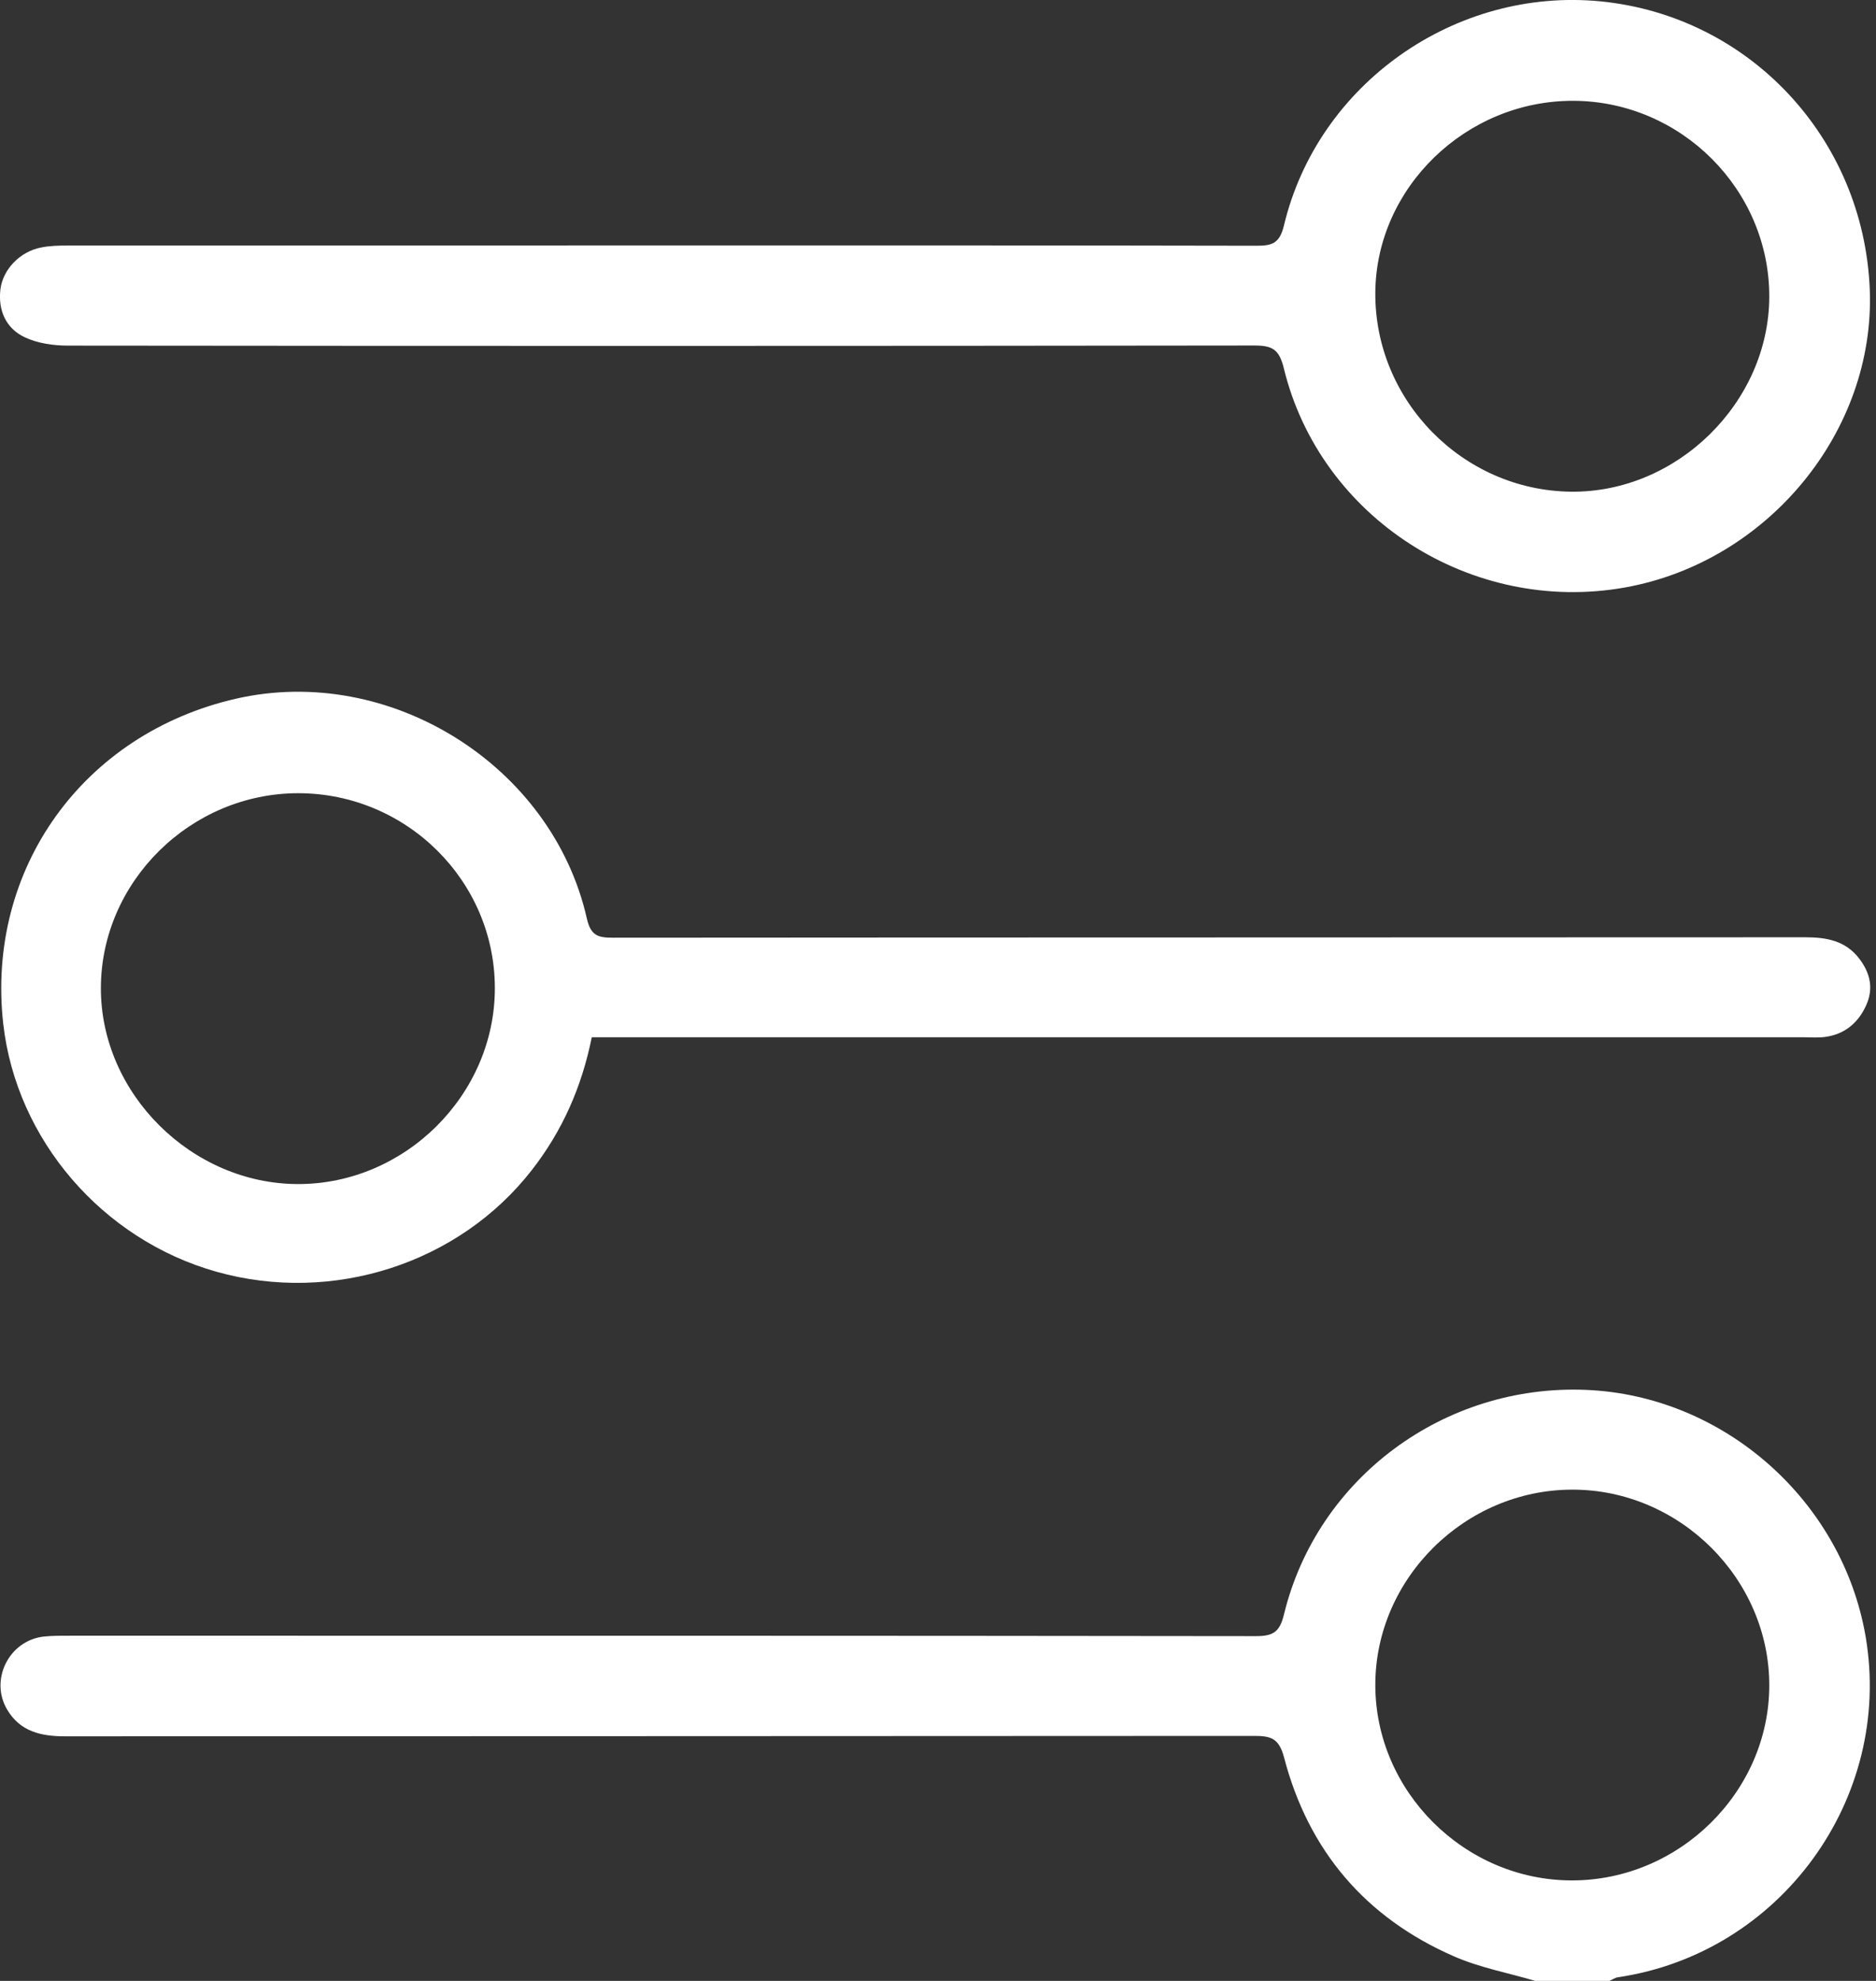 <svg width="18" height="19" viewBox="0 0 18 19" fill="none" xmlns="http://www.w3.org/2000/svg">
<rect x="0" y="0" width="18" height="19" fill="#333333" stroke="none"/>
<path d="M14.731 19C14.471 18.923 14.199 18.873 13.952 18.765C13.101 18.394 12.554 17.749 12.321 16.859C12.272 16.672 12.195 16.65 12.033 16.65C8.231 16.653 4.428 16.652 0.626 16.654C0.395 16.654 0.193 16.61 0.067 16.395C-0.1 16.109 0.087 15.735 0.42 15.697C0.507 15.688 0.594 15.689 0.682 15.689C4.472 15.689 8.261 15.688 12.051 15.693C12.216 15.693 12.279 15.654 12.32 15.483C12.639 14.175 13.857 13.276 15.215 13.331C16.537 13.384 17.678 14.391 17.901 15.7C18.164 17.251 17.083 18.735 15.524 18.965C15.496 18.969 15.469 18.988 15.442 19C15.205 19 14.968 19 14.731 19ZM15.082 18.036C16.113 18.037 16.975 17.185 16.976 16.166C16.977 15.144 16.117 14.288 15.089 14.288C14.058 14.287 13.197 15.139 13.196 16.159C13.195 17.182 14.053 18.036 15.082 18.036Z" fill="#FFF"/>
<path d="M6.336 2.354C8.243 2.354 10.149 2.353 12.056 2.357C12.204 2.357 12.277 2.337 12.319 2.164C12.643 0.804 13.963 -0.123 15.357 0.013C16.784 0.154 17.879 1.323 17.94 2.771C17.997 4.131 16.965 5.39 15.59 5.635C14.121 5.897 12.668 4.97 12.318 3.532C12.274 3.352 12.209 3.314 12.037 3.314C8.242 3.319 4.447 3.319 0.653 3.315C0.515 3.315 0.365 3.294 0.242 3.237C0.057 3.152 -0.02 2.978 0.004 2.775C0.028 2.581 0.194 2.413 0.393 2.374C0.478 2.357 0.566 2.355 0.653 2.355C2.548 2.354 4.442 2.354 6.336 2.354ZM15.097 0.967C14.067 0.963 13.203 1.8 13.196 2.807C13.189 3.843 14.037 4.705 15.074 4.716C16.091 4.727 16.972 3.861 16.976 2.848C16.979 1.821 16.131 0.971 15.097 0.967Z" fill="#FFF"/>
<path d="M5.678 9.949C5.581 10.429 5.395 10.847 5.105 11.22C4.408 12.118 3.194 12.512 2.077 12.198C0.98 11.889 0.156 10.93 0.031 9.819C-0.135 8.335 0.797 7.036 2.267 6.701C3.738 6.366 5.299 7.339 5.631 8.811C5.669 8.977 5.741 8.994 5.882 8.994C9.696 8.991 13.51 8.992 17.324 8.99C17.526 8.99 17.707 9.023 17.838 9.193C17.945 9.332 17.979 9.482 17.905 9.644C17.828 9.813 17.698 9.921 17.511 9.946C17.443 9.955 17.374 9.949 17.305 9.949C13.504 9.949 9.702 9.949 5.901 9.949C5.833 9.949 5.764 9.949 5.678 9.949ZM2.862 7.608C1.83 7.608 0.969 8.457 0.968 9.477C0.966 10.489 1.839 11.356 2.86 11.357C3.886 11.358 4.748 10.501 4.748 9.479C4.749 8.45 3.901 7.609 2.862 7.608Z" fill="#FFF"/>
</svg>
